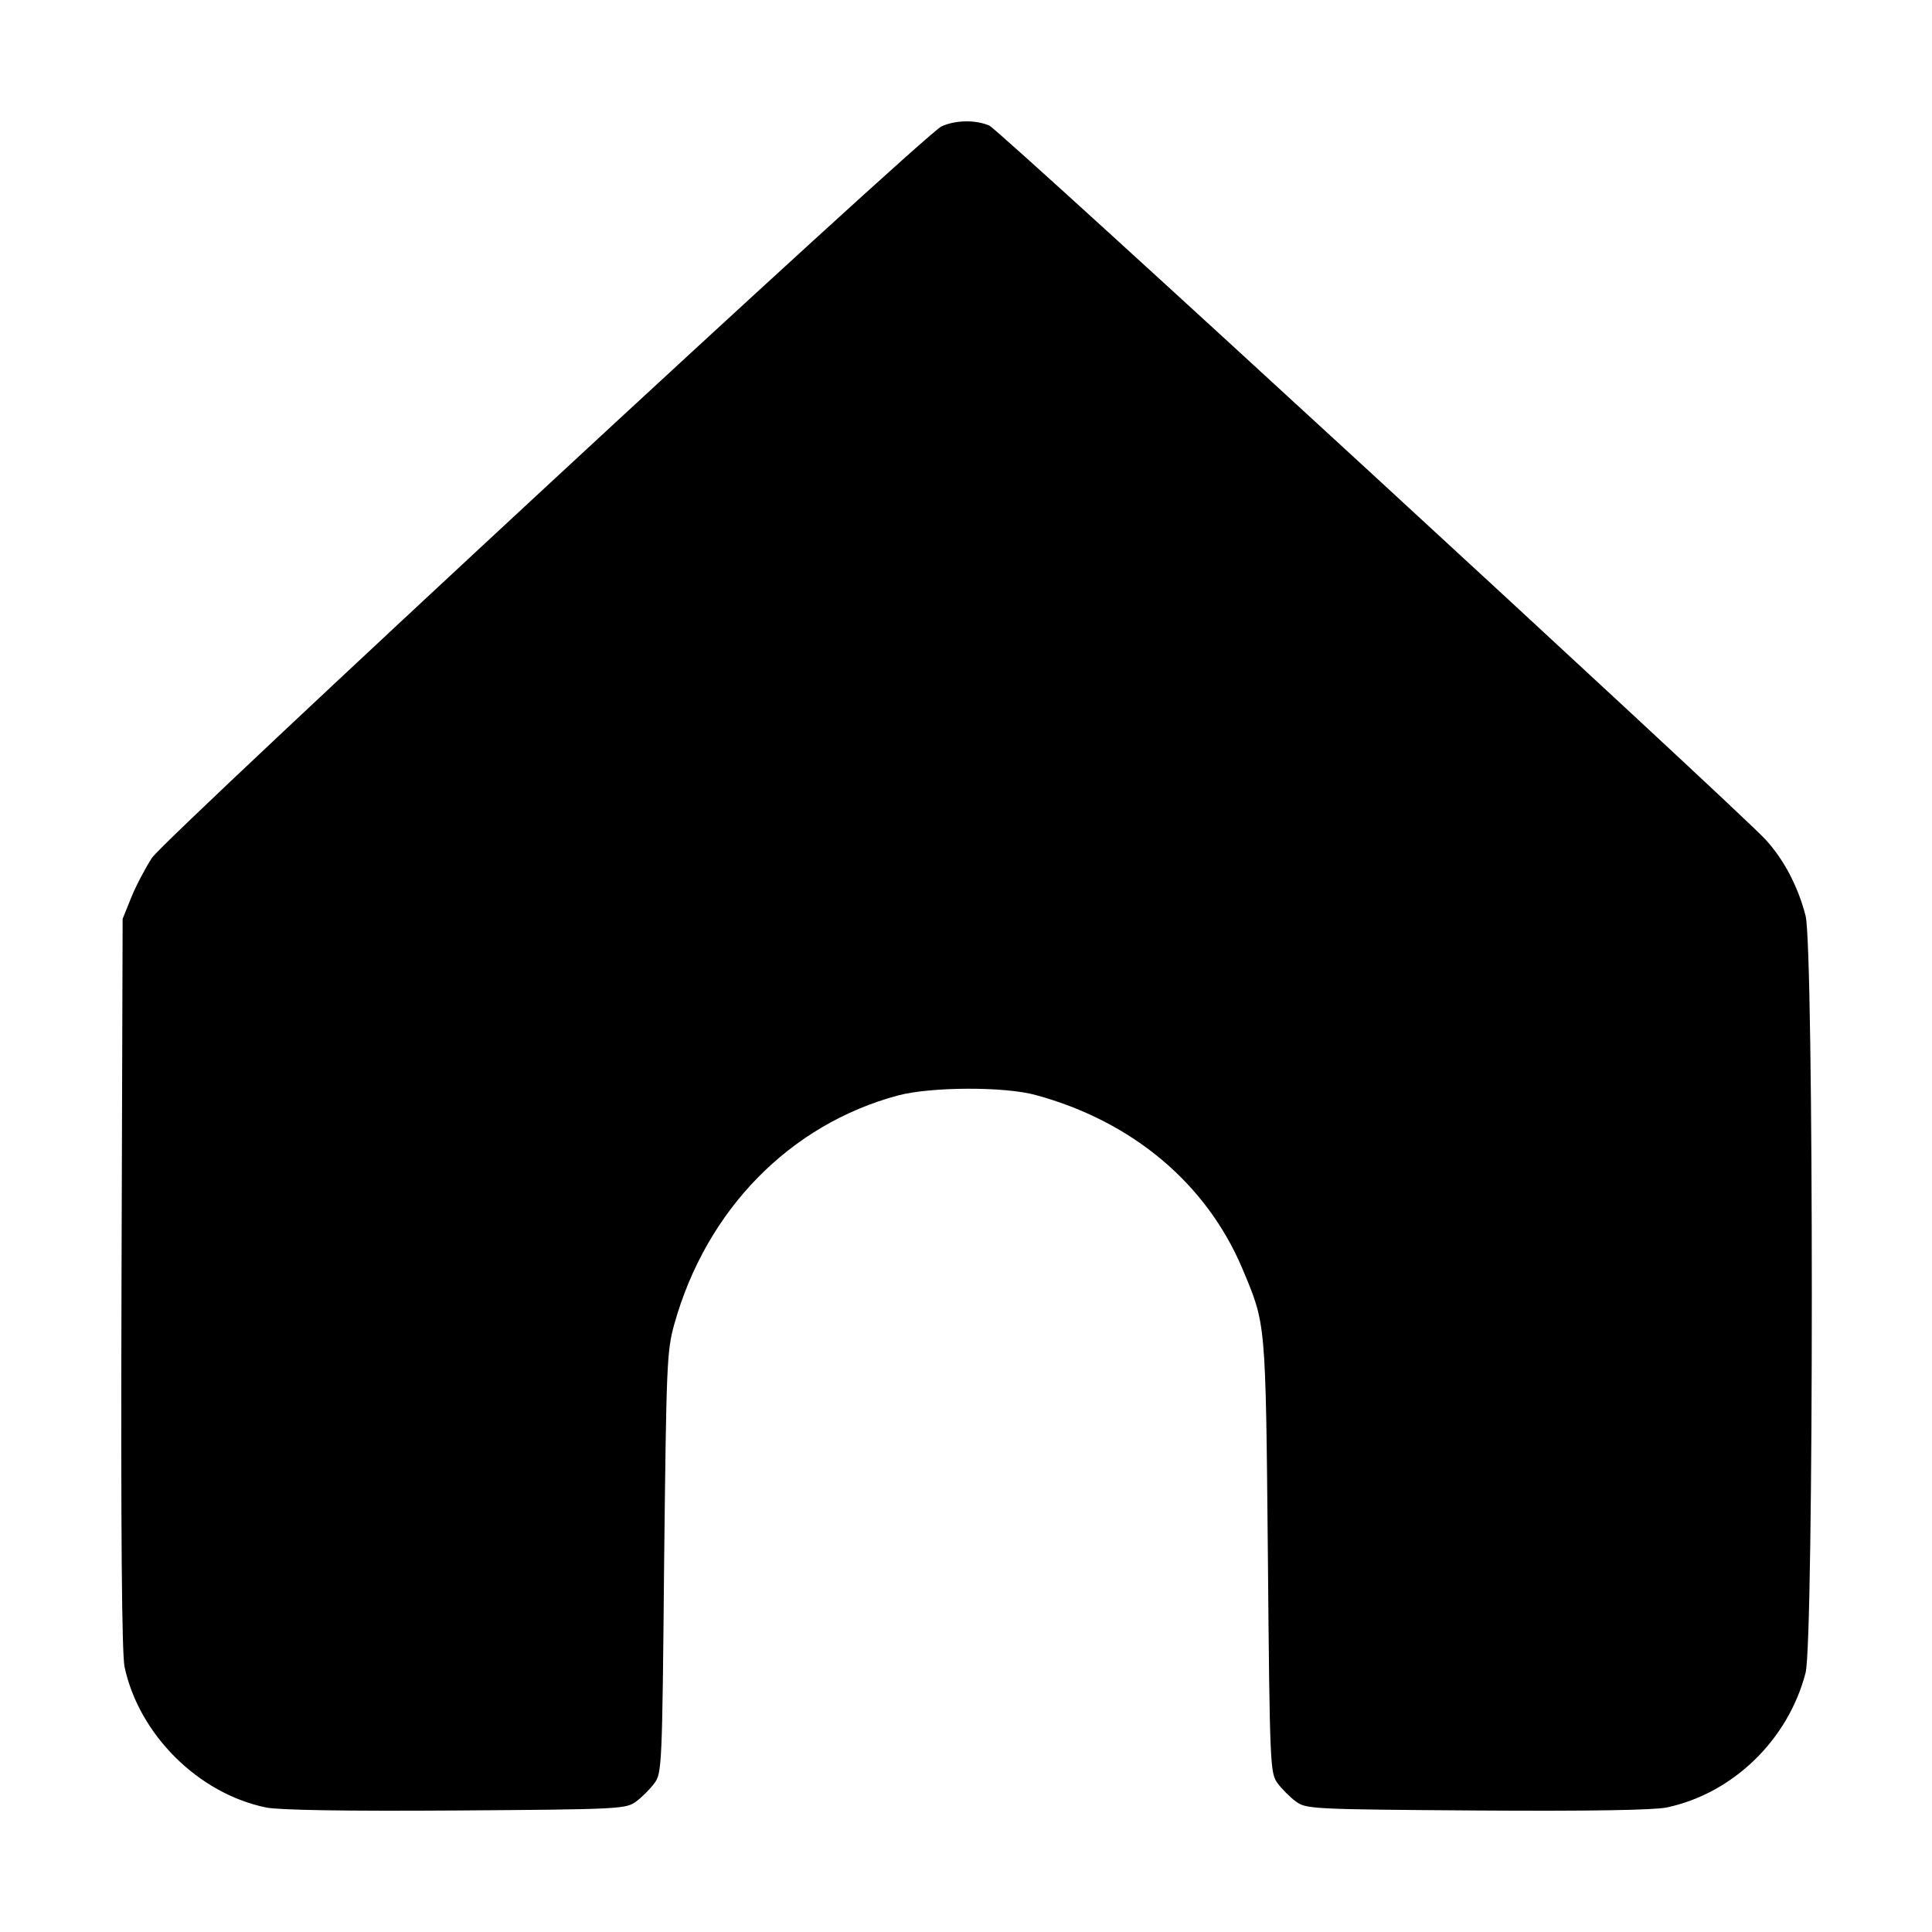<svg version="1.0" xmlns="http://www.w3.org/2000/svg"
 width="512pt" height="512pt" viewBox="0 0 512 512"
 preserveAspectRatio="xMidYMid meet">

<g transform="translate(0,512) scale(0.1,-0.1)"
fill="#000000" stroke="none">
<path d="M2495 4785 c-46 -21 -2054 -1882 -2092 -1938 -17 -26 -42 -73 -55
-105 l-23 -57 -3 -965 c-2 -672 1 -981 8 -1017 38 -179 195 -336 375 -373 33
-7 212 -10 502 -8 438 3 452 4 479 24 15 11 37 33 48 48 20 27 21 42 26 584 6
528 7 561 27 633 85 303 306 529 593 606 87 23 282 24 365 1 257 -70 452 -235
547 -459 63 -151 62 -132 68 -761 5 -562 6 -577 26 -604 11 -15 33 -37 48 -48
27 -20 41 -21 479 -24 301 -2 469 1 504 8 175 37 322 179 368 357 22 86 22
1920 0 2006 -20 78 -58 150 -107 203 -80 86 -2028 1879 -2056 1891 -36 16 -90
15 -127 -2z"/>
</g>
</svg>
